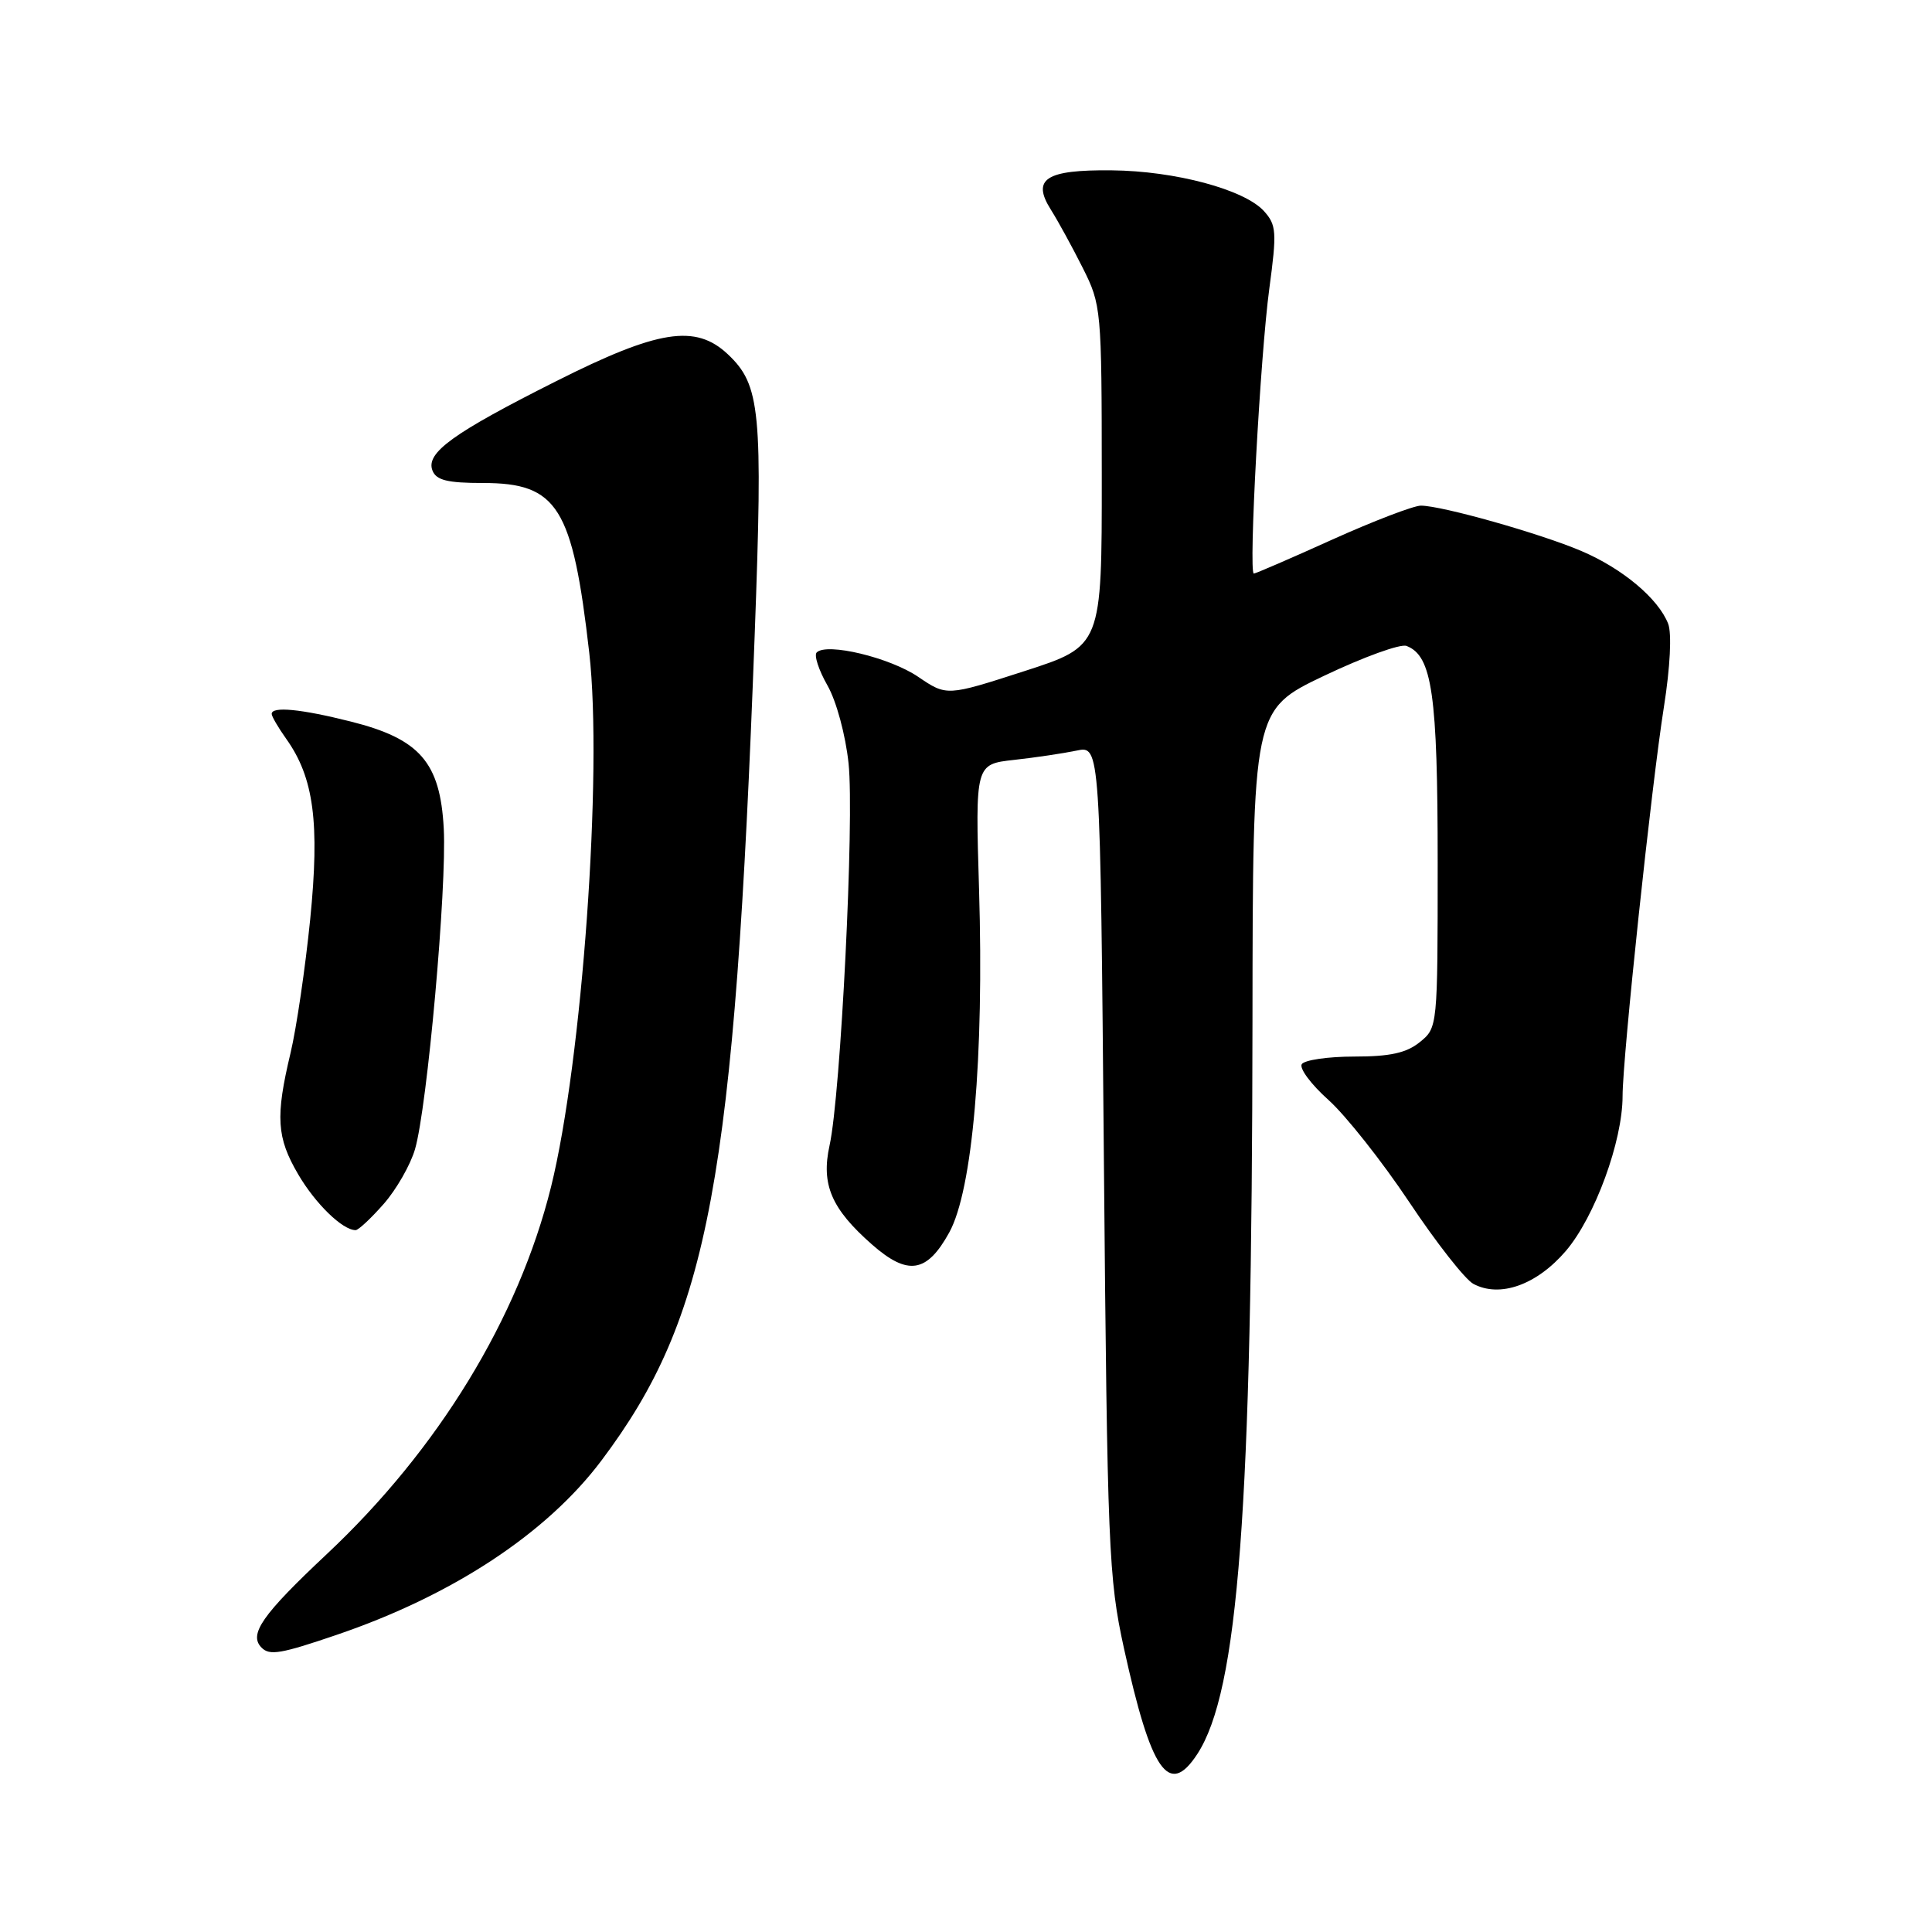 <?xml version="1.0" encoding="UTF-8" standalone="no"?>
<!DOCTYPE svg PUBLIC "-//W3C//DTD SVG 1.1//EN" "http://www.w3.org/Graphics/SVG/1.1/DTD/svg11.dtd" >
<svg xmlns="http://www.w3.org/2000/svg" xmlns:xlink="http://www.w3.org/1999/xlink" version="1.1" viewBox="0 0 256 256">
 <g >
 <path fill="currentColor"
d=" M 158.63 232.45 C 164.10 224.10 165.90 200.15 165.96 135.28 C 166.00 94.05 166.00 94.05 175.46 89.54 C 180.67 87.06 185.57 85.28 186.37 85.59 C 189.77 86.89 190.50 91.98 190.50 114.33 C 190.50 136.07 190.49 136.18 188.14 138.08 C 186.37 139.52 184.20 140.00 179.45 140.00 C 175.97 140.00 172.84 140.46 172.49 141.01 C 172.15 141.57 173.74 143.71 176.04 145.76 C 178.33 147.82 183.14 153.90 186.73 159.28 C 190.31 164.66 194.14 169.54 195.23 170.12 C 198.74 172.00 203.62 170.26 207.48 165.76 C 211.32 161.26 215.00 151.23 215.00 145.23 C 215.00 140.14 218.82 104.14 220.48 93.65 C 221.31 88.40 221.53 83.93 221.04 82.65 C 219.74 79.32 215.00 75.34 209.56 73.02 C 204.10 70.69 191.04 67.00 188.27 67.00 C 187.30 67.01 182.01 69.03 176.53 71.50 C 171.05 73.98 166.37 76.00 166.14 76.00 C 165.42 76.00 167.00 47.05 168.19 38.25 C 169.20 30.73 169.14 29.81 167.48 27.97 C 164.88 25.11 155.72 22.65 147.30 22.57 C 138.55 22.48 136.67 23.71 139.25 27.79 C 140.19 29.28 142.09 32.75 143.47 35.50 C 145.93 40.39 145.98 40.98 145.99 63.05 C 146.00 85.61 146.00 85.61 135.73 88.93 C 125.45 92.25 125.45 92.25 121.66 89.68 C 117.91 87.13 109.55 85.12 108.22 86.45 C 107.84 86.82 108.48 88.79 109.64 90.82 C 110.83 92.90 112.04 97.39 112.44 101.16 C 113.22 108.56 111.40 145.08 109.92 151.78 C 108.78 156.96 110.16 160.17 115.55 164.91 C 120.30 169.08 122.82 168.68 125.78 163.31 C 128.87 157.70 130.40 140.07 129.73 117.88 C 129.23 101.26 129.23 101.26 134.37 100.69 C 137.19 100.38 140.92 99.82 142.65 99.46 C 145.79 98.79 145.79 98.79 146.27 153.65 C 146.73 205.25 146.89 209.09 148.93 218.41 C 152.53 234.79 154.87 238.18 158.63 232.45 Z  M 44.57 216.64 C 59.95 211.41 72.43 203.20 79.70 193.52 C 93.98 174.52 97.32 156.52 100.00 84.13 C 101.10 54.44 100.77 51.01 96.43 46.93 C 92.16 42.92 87.22 43.70 73.69 50.51 C 60.01 57.39 56.40 60.00 57.30 62.34 C 57.80 63.63 59.27 64.00 64.01 64.00 C 73.89 64.00 75.87 67.17 78.08 86.50 C 79.88 102.30 77.14 140.61 73.02 157.25 C 68.70 174.66 58.08 192.06 43.31 205.92 C 34.71 213.99 32.91 216.58 34.67 218.33 C 35.73 219.40 37.23 219.14 44.57 216.64 Z  M 50.84 159.53 C 52.52 157.62 54.39 154.35 54.99 152.28 C 56.61 146.75 59.22 117.60 58.80 109.78 C 58.33 101.00 55.63 97.90 46.45 95.60 C 39.85 93.94 36.00 93.57 36.00 94.60 C 36.00 94.92 36.87 96.42 37.94 97.92 C 41.59 103.05 42.38 109.02 41.10 121.84 C 40.45 128.28 39.28 136.24 38.50 139.52 C 36.48 147.98 36.65 150.73 39.52 155.62 C 41.80 159.51 45.39 163.00 47.12 163.00 C 47.49 163.00 49.16 161.44 50.84 159.53 Z "/>
</g>
</svg>